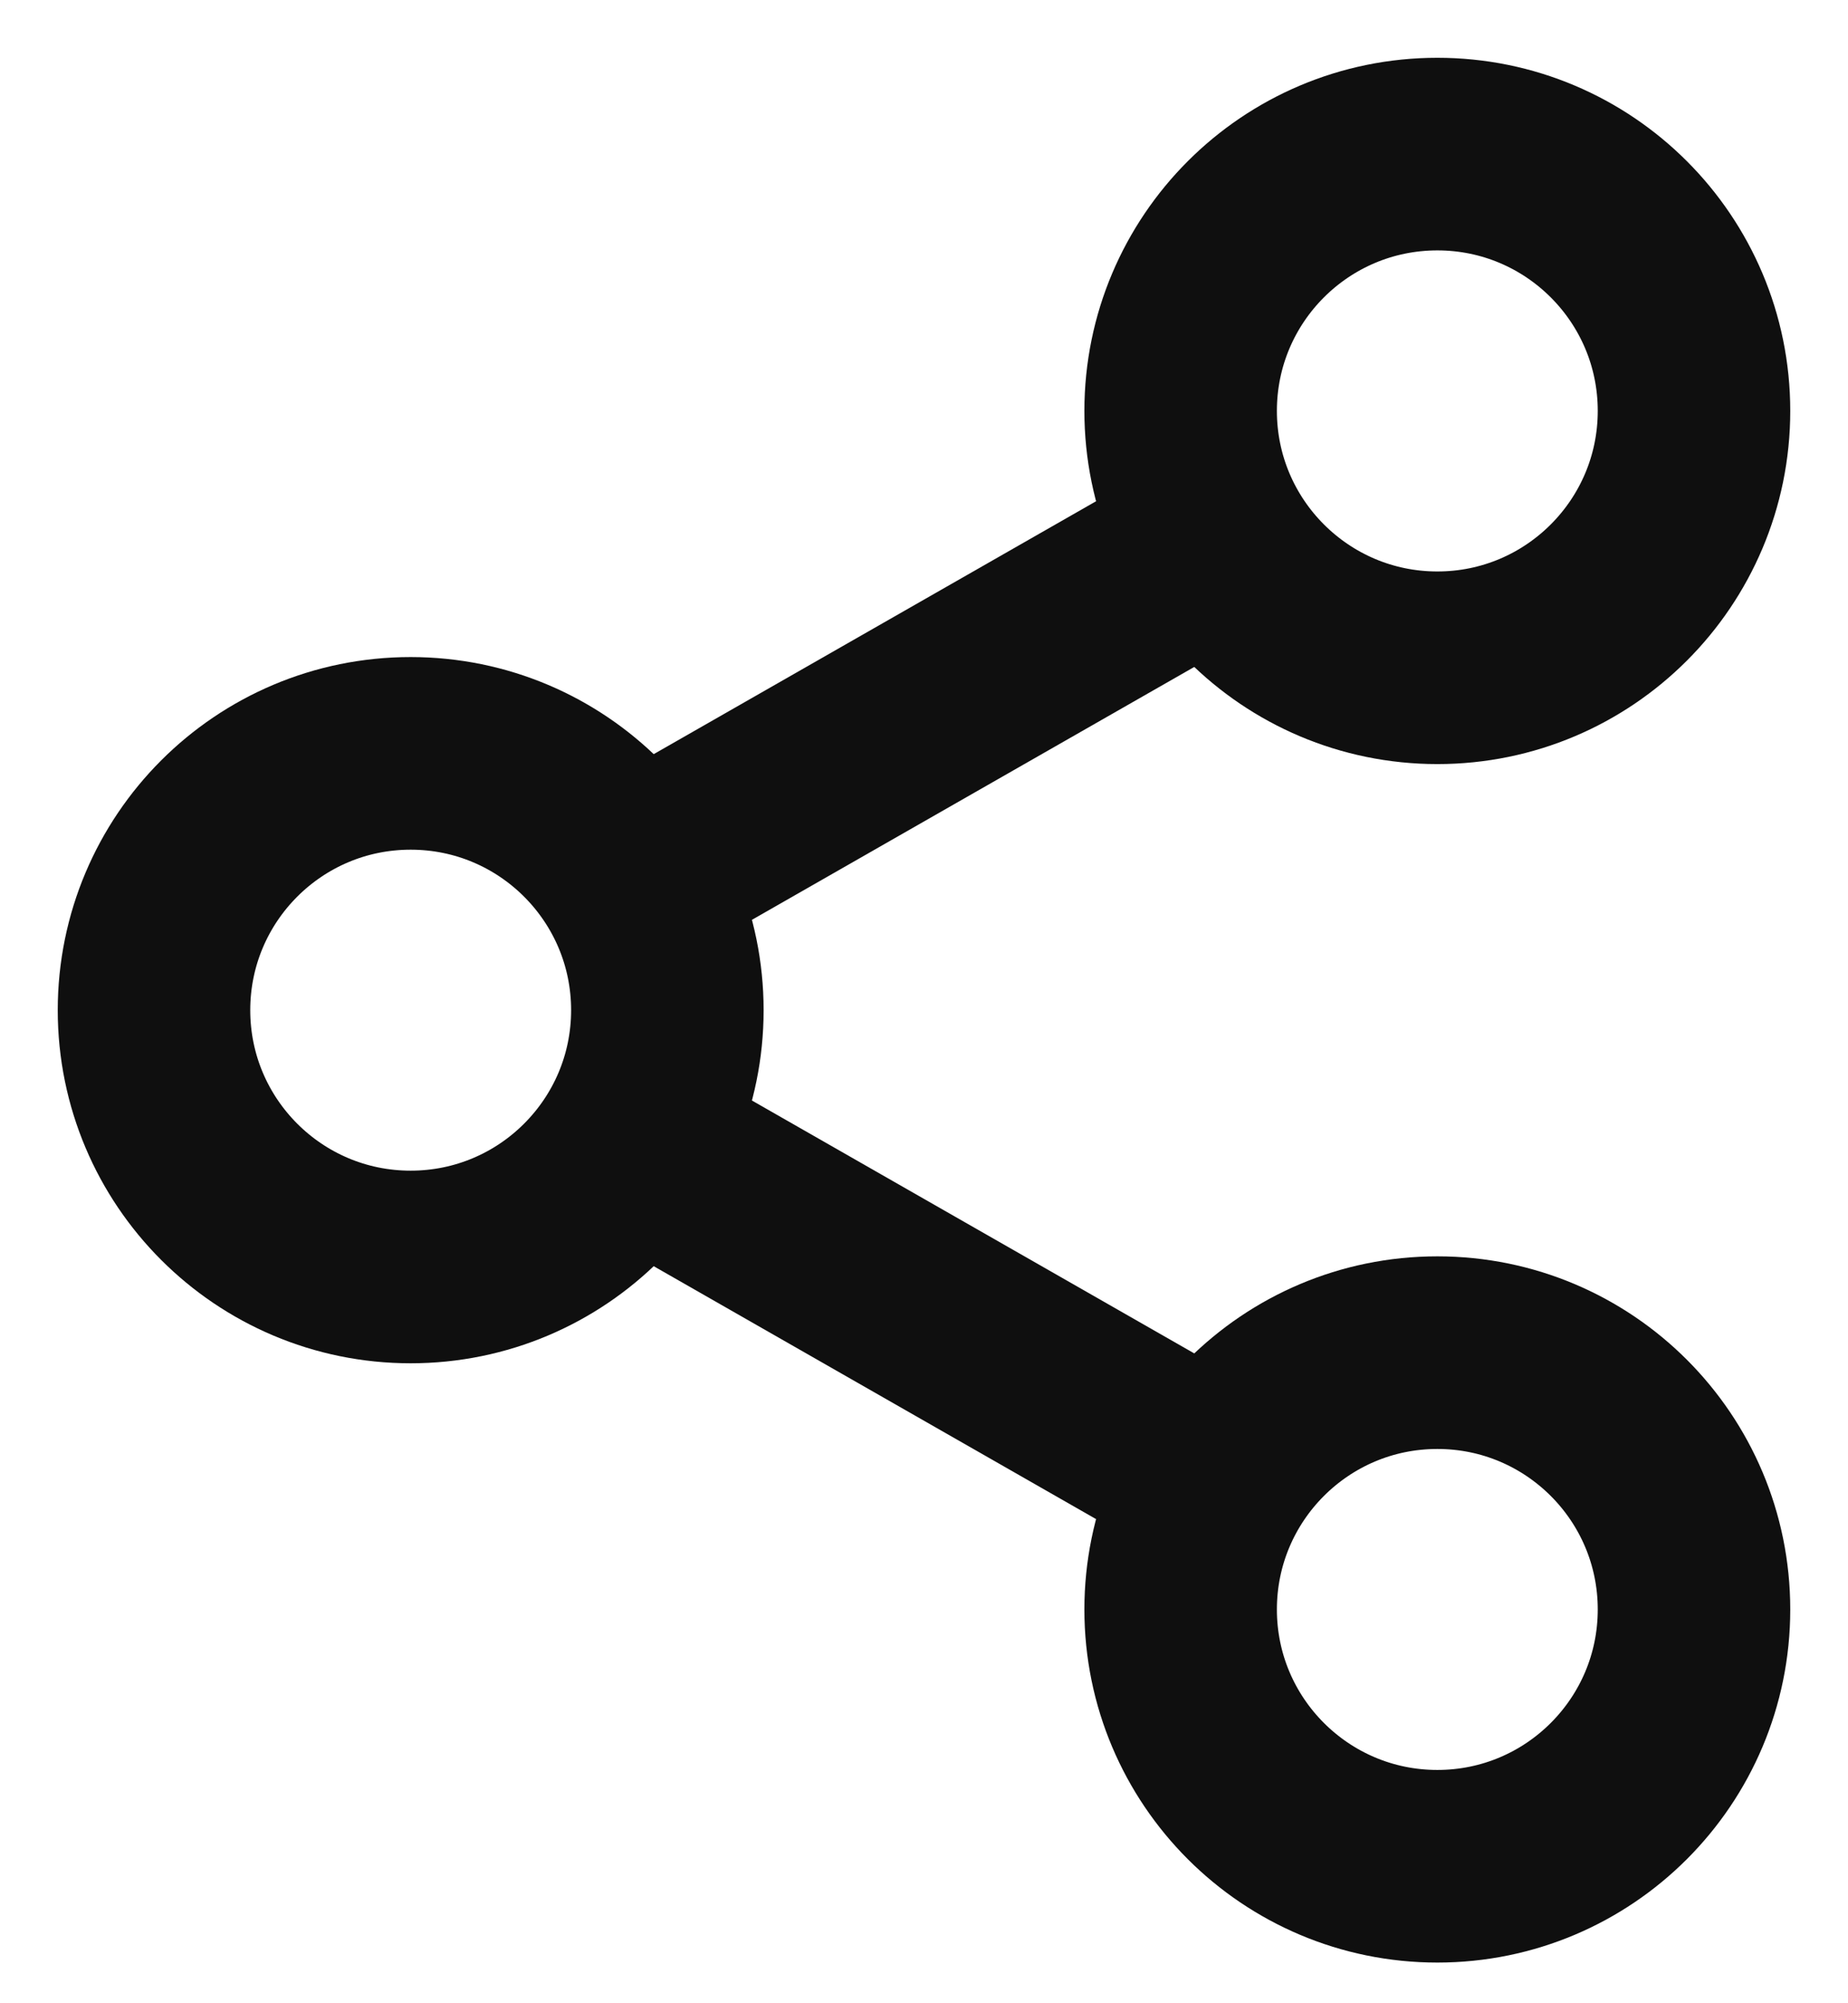<svg xmlns="http://www.w3.org/2000/svg" width="24" height="26" viewBox="0 0 24 26" fill="none">
  <path d="M18.667 24.222C20.508 24.222 22 22.73 22 20.889C22 19.048 20.508 17.556 18.667 17.556C16.826 17.556 15.333 19.048 15.333 20.889C15.333 22.73 16.826 24.222 18.667 24.222Z" stroke="#0F0F0F" stroke-width="2.5" stroke-linecap="round" stroke-linejoin="round"/>
  <path d="M18.667 8.667C20.508 8.667 22 7.174 22 5.333C22 3.492 20.508 2 18.667 2C16.826 2 15.333 3.492 15.333 5.333C15.333 7.174 16.826 8.667 18.667 8.667Z" stroke="#0F0F0F" stroke-width="2.5" stroke-linecap="round" stroke-linejoin="round"/>
  <path d="M5.333 16.444C7.174 16.444 8.667 14.952 8.667 13.111C8.667 11.27 7.174 9.778 5.333 9.778C3.492 9.778 2 11.27 2 13.111C2 14.952 3.492 16.444 5.333 16.444Z" stroke="#0F0F0F" stroke-width="2.5" stroke-linecap="round" stroke-linejoin="round"/>
  <path d="M15.889 7L8.111 11.444" stroke="#0F0F0F" stroke-width="2.5"/>
  <path d="M8.111 14.778L15.889 19.222" stroke="#0F0F0F" stroke-width="2.5"/>
</svg>